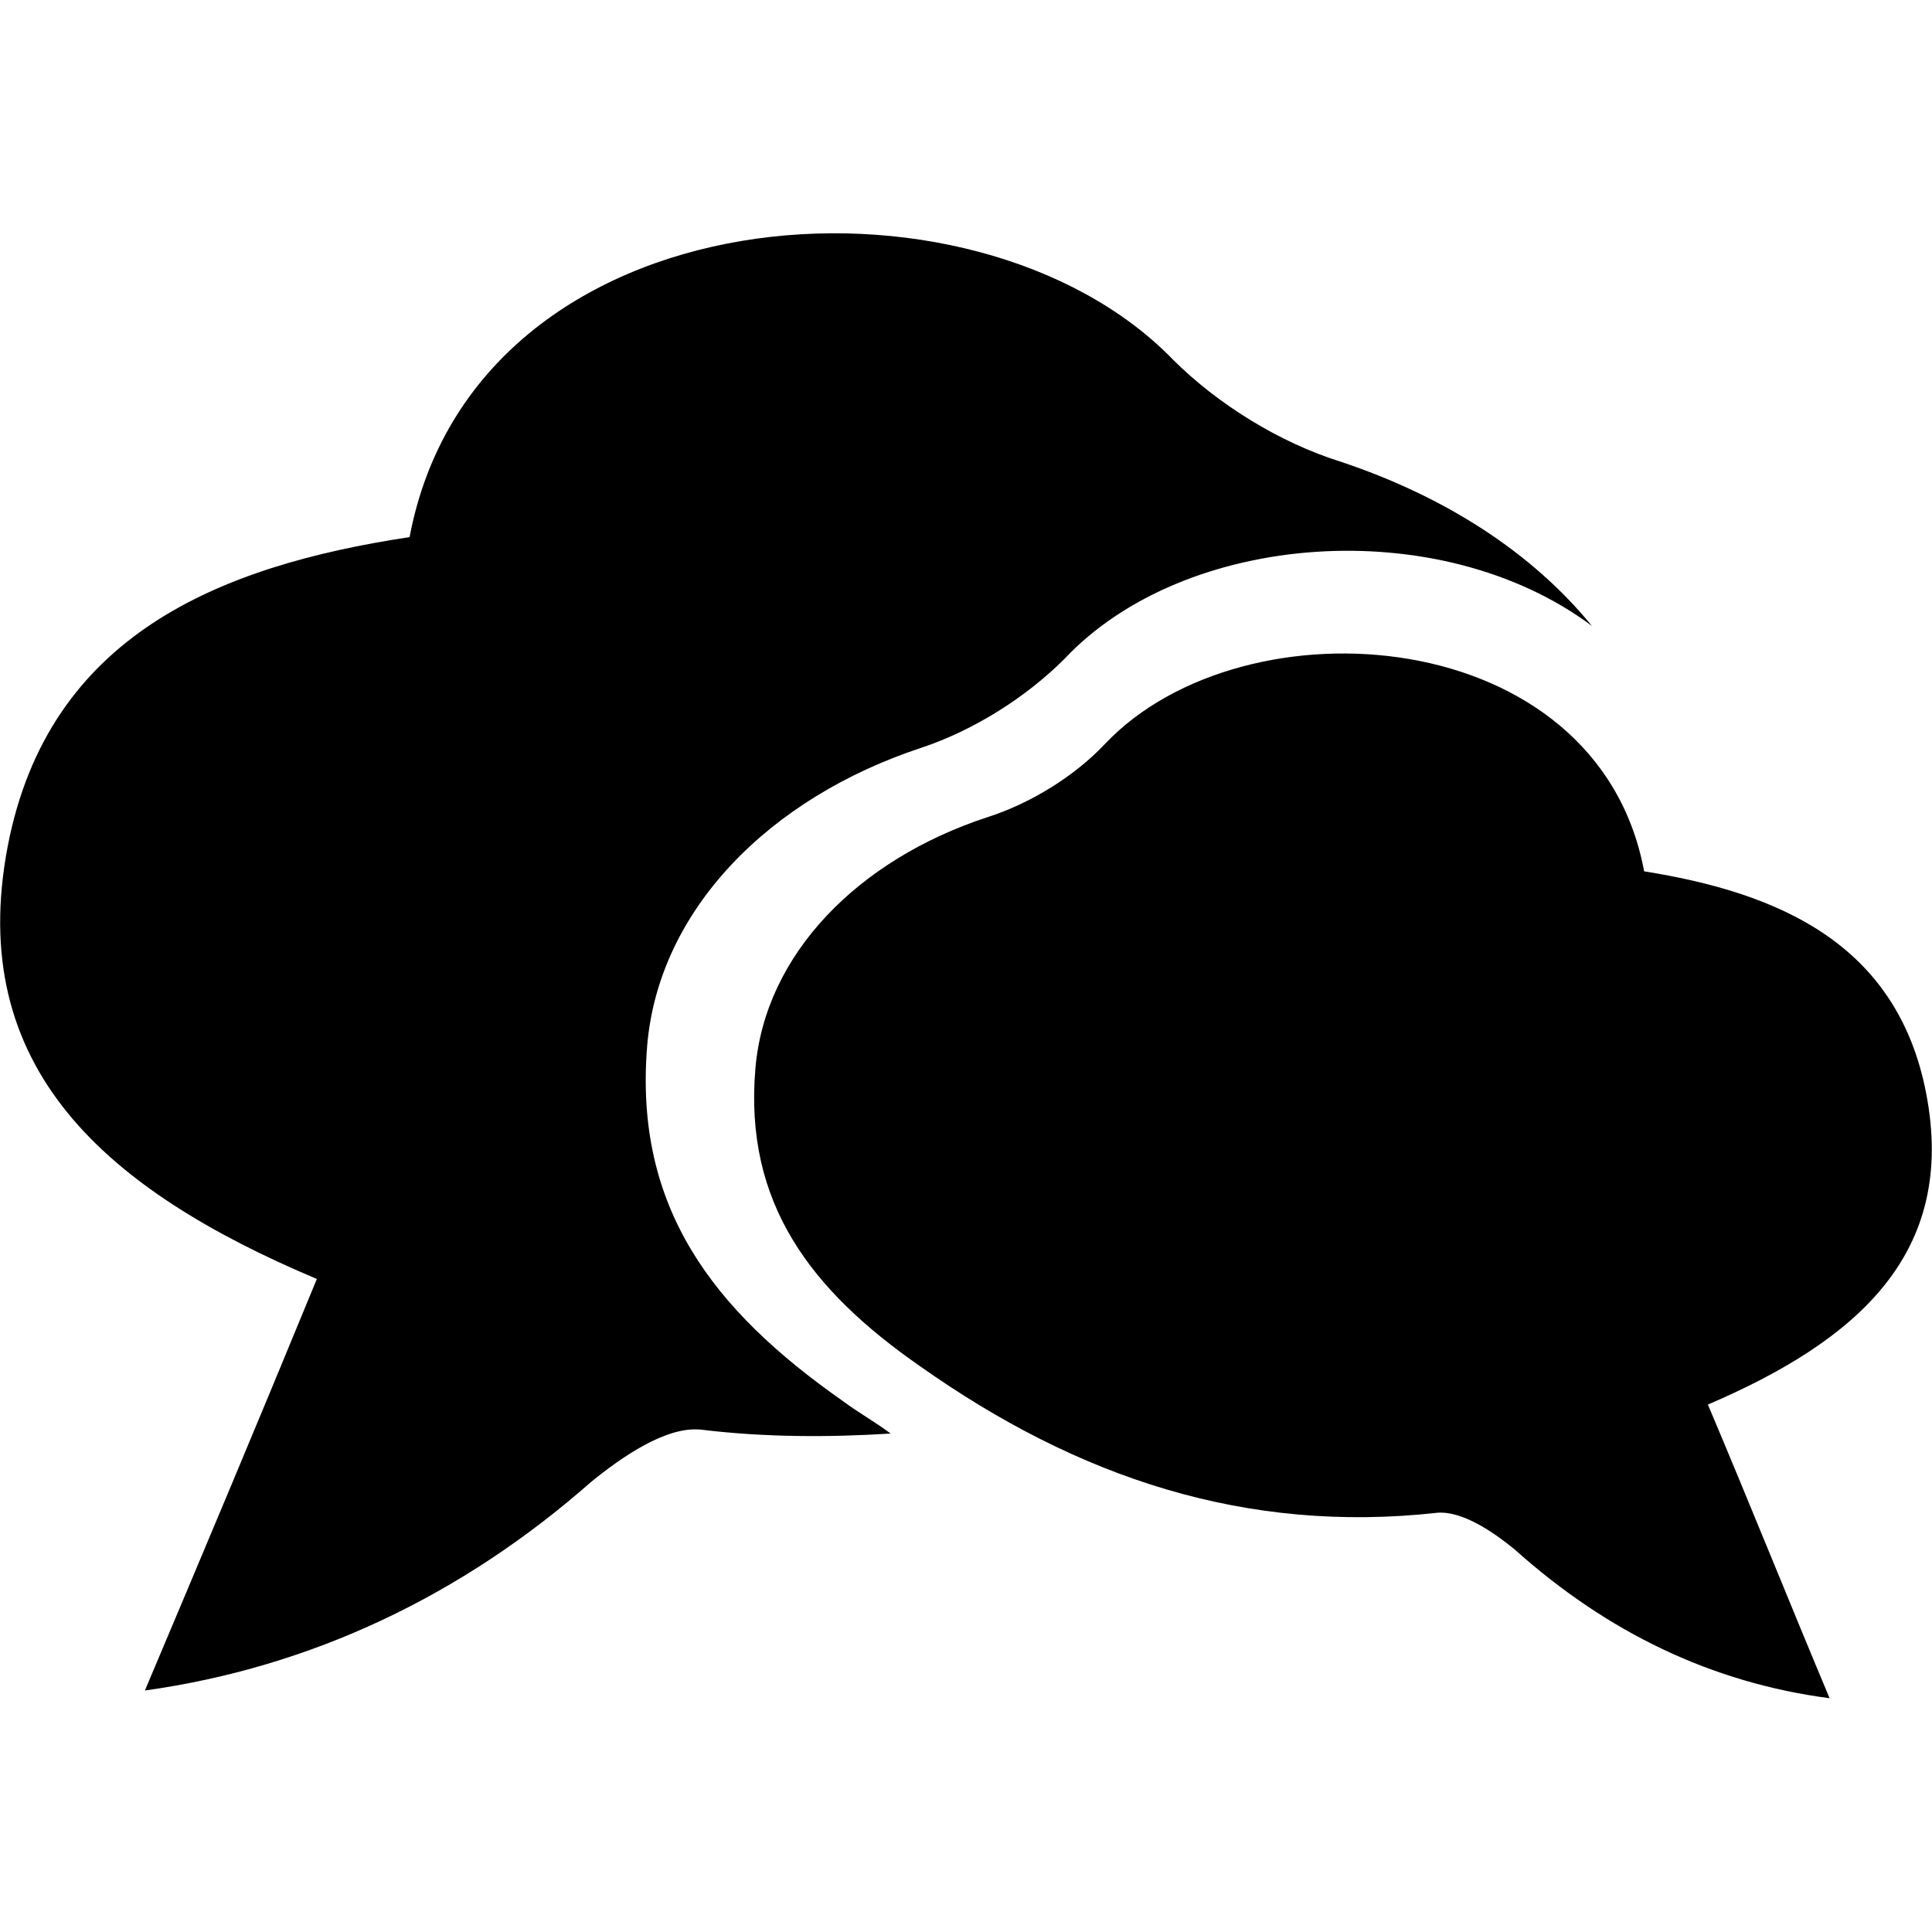 <svg width="64" height="64" viewBox="0 0 1000 1000" xmlns="http://www.w3.org/2000/svg"><path d="M335 541c6-70 63-128 142-154 27-9 54-26 74-46 62-66 194-76 273-17-31-38-76-67-130-85-32-10-64-30-87-53-103-106-361-88-395 92-99 15-187 51-208 160-22 115 51 178 160 224-30 73-59 142-89 213 86-12 164-49 231-108 16-13 39-29 57-27 33 4 66 4 98 2-8-6-17-11-25-17-67-47-108-100-101-184zm612 338c-21-50-41-100-63-152 77-33 129-78 113-161-15-78-77-104-146-115-24-129-207-142-279-66-16 17-39 31-61 38-67 22-115 71-120 130-6 70 29 115 85 154 82 58 169 87 268 76 13-1 29 10 40 19 48 43 102 69 163 77z"/></svg>